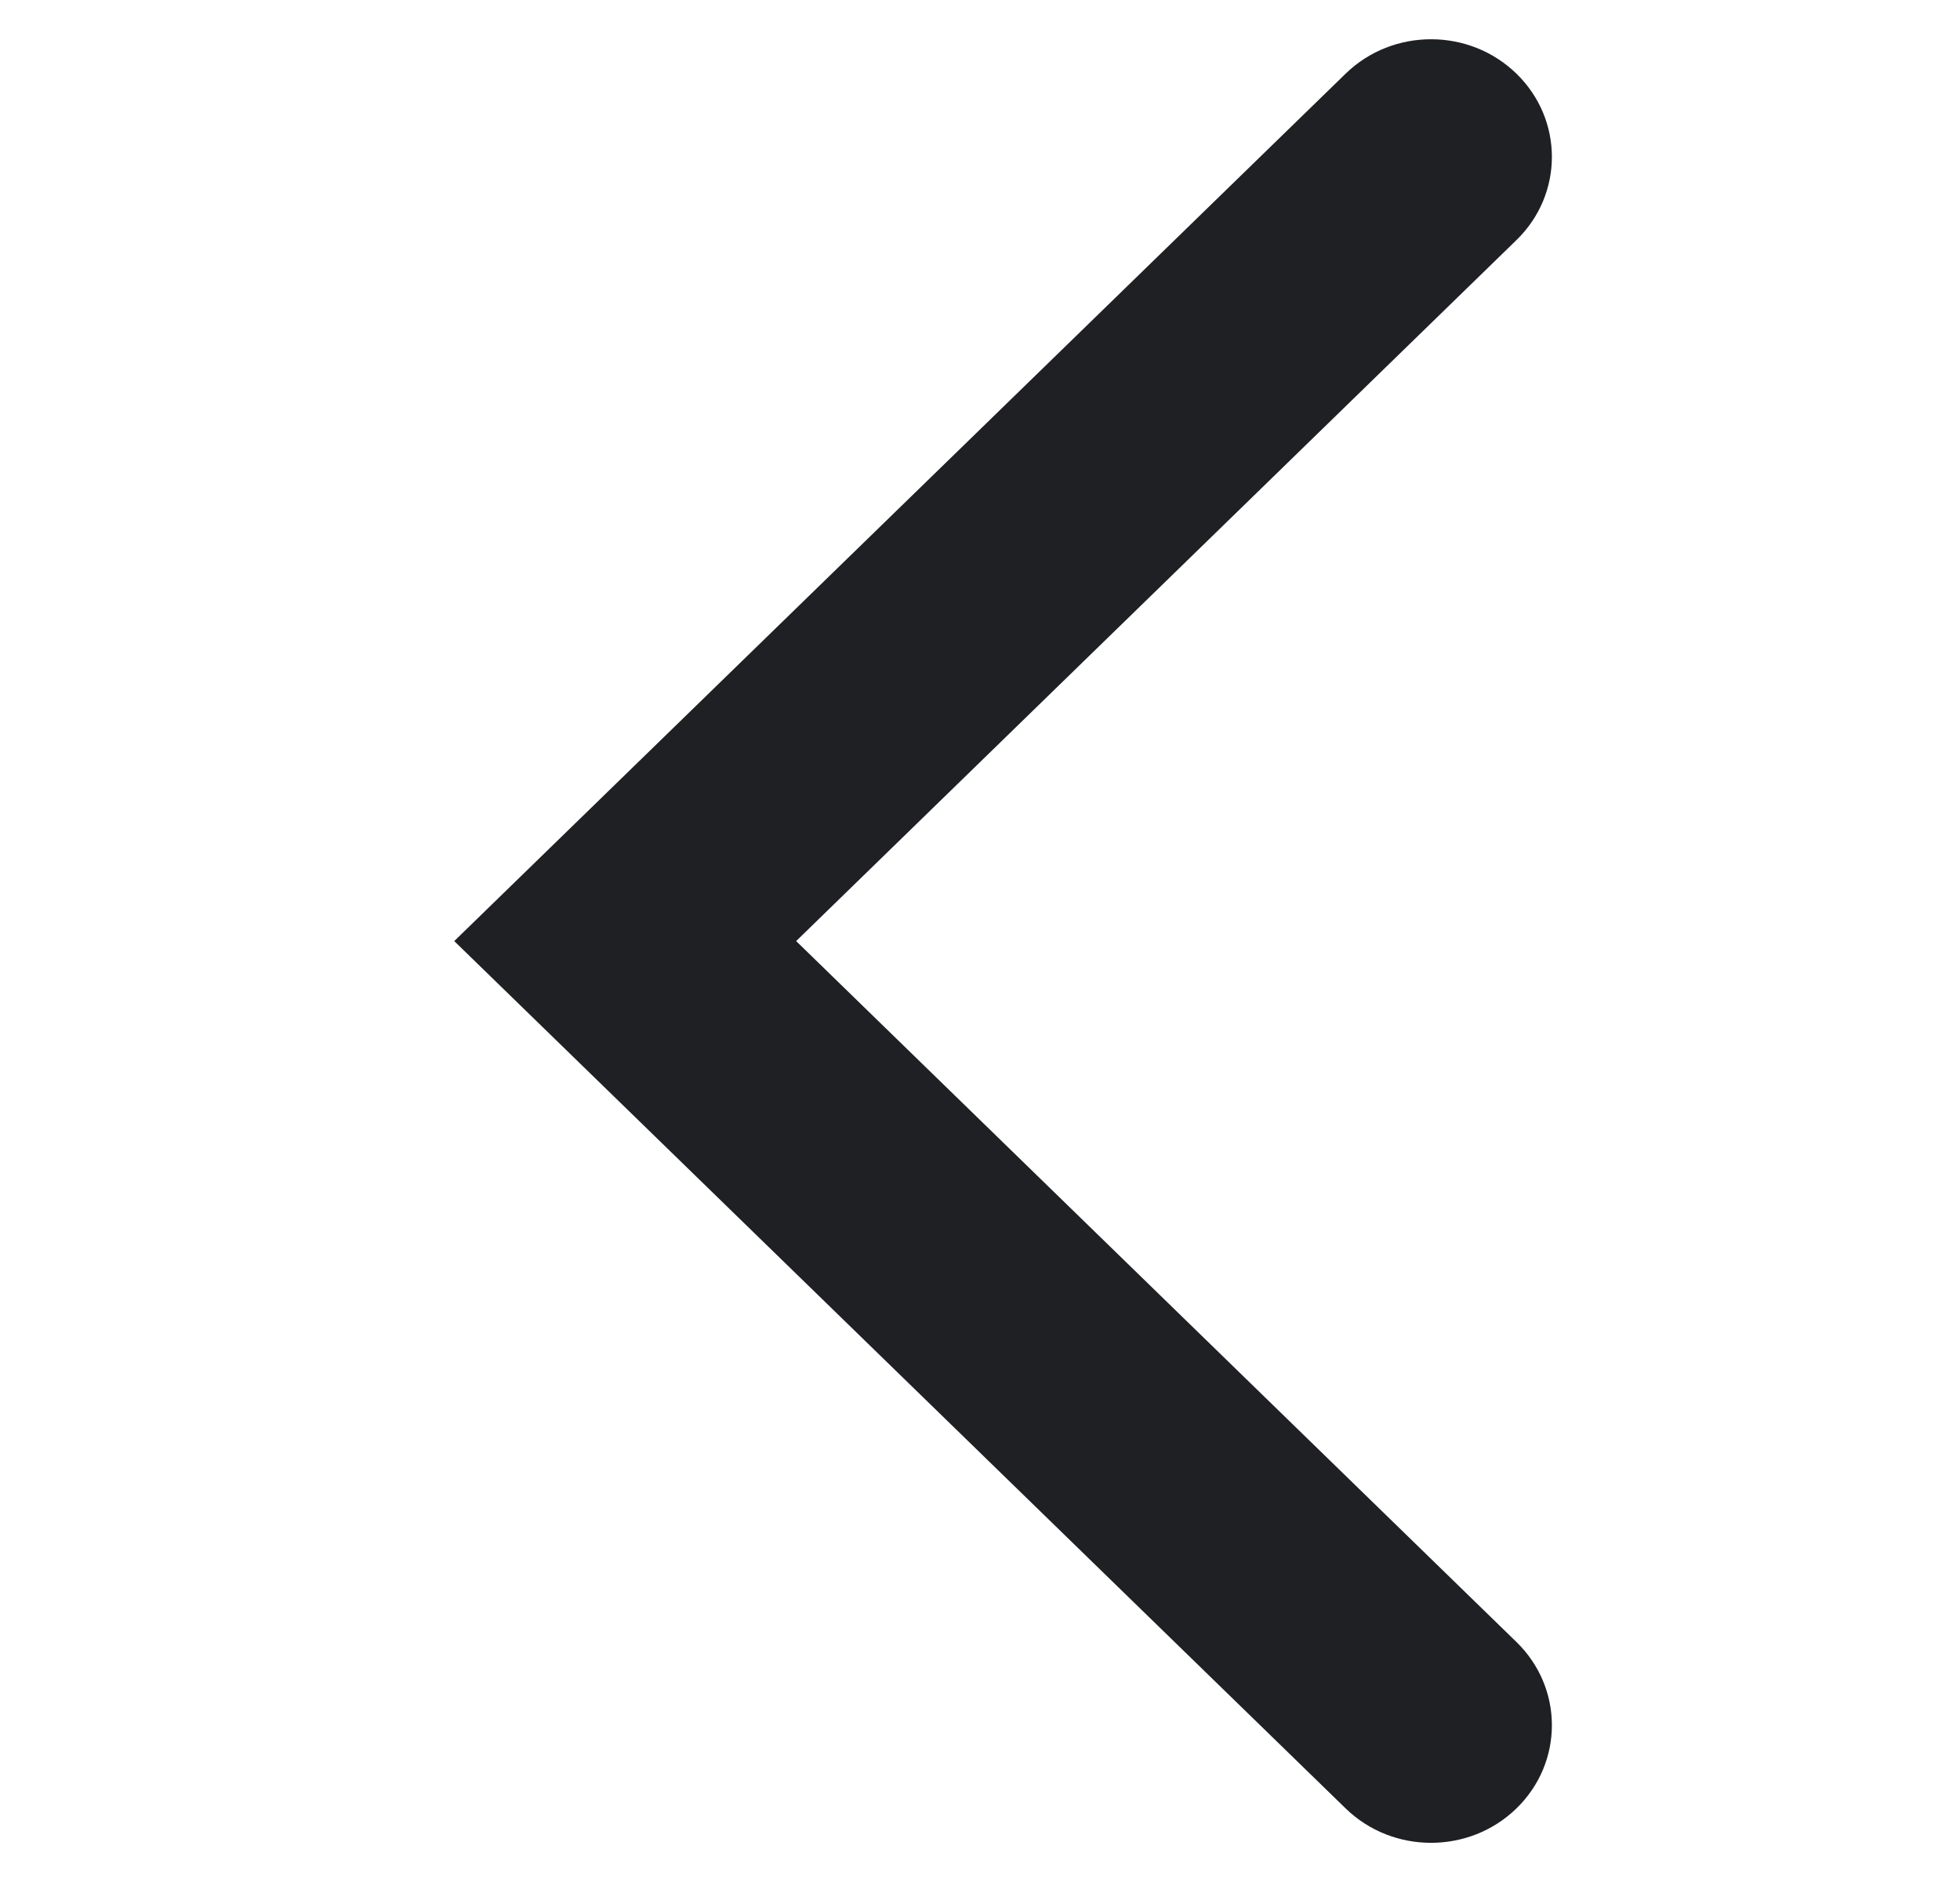 <svg width="25" height="24" viewBox="0 0 25 24" xmlns="http://www.w3.org/2000/svg">
    <path
        d="M19.343 0.94C19.945 1.526 19.945 2.476 19.343 3.061L10.155 12.001L19.343 20.94C19.945 21.526 19.945 22.476 19.343 23.061C18.741 23.647 17.765 23.647 17.163 23.061L5.794 12.001L17.163 0.94C17.765 0.354 18.741 0.354 19.343 0.94Z"
        fill="#1F2024"
    />
</svg>